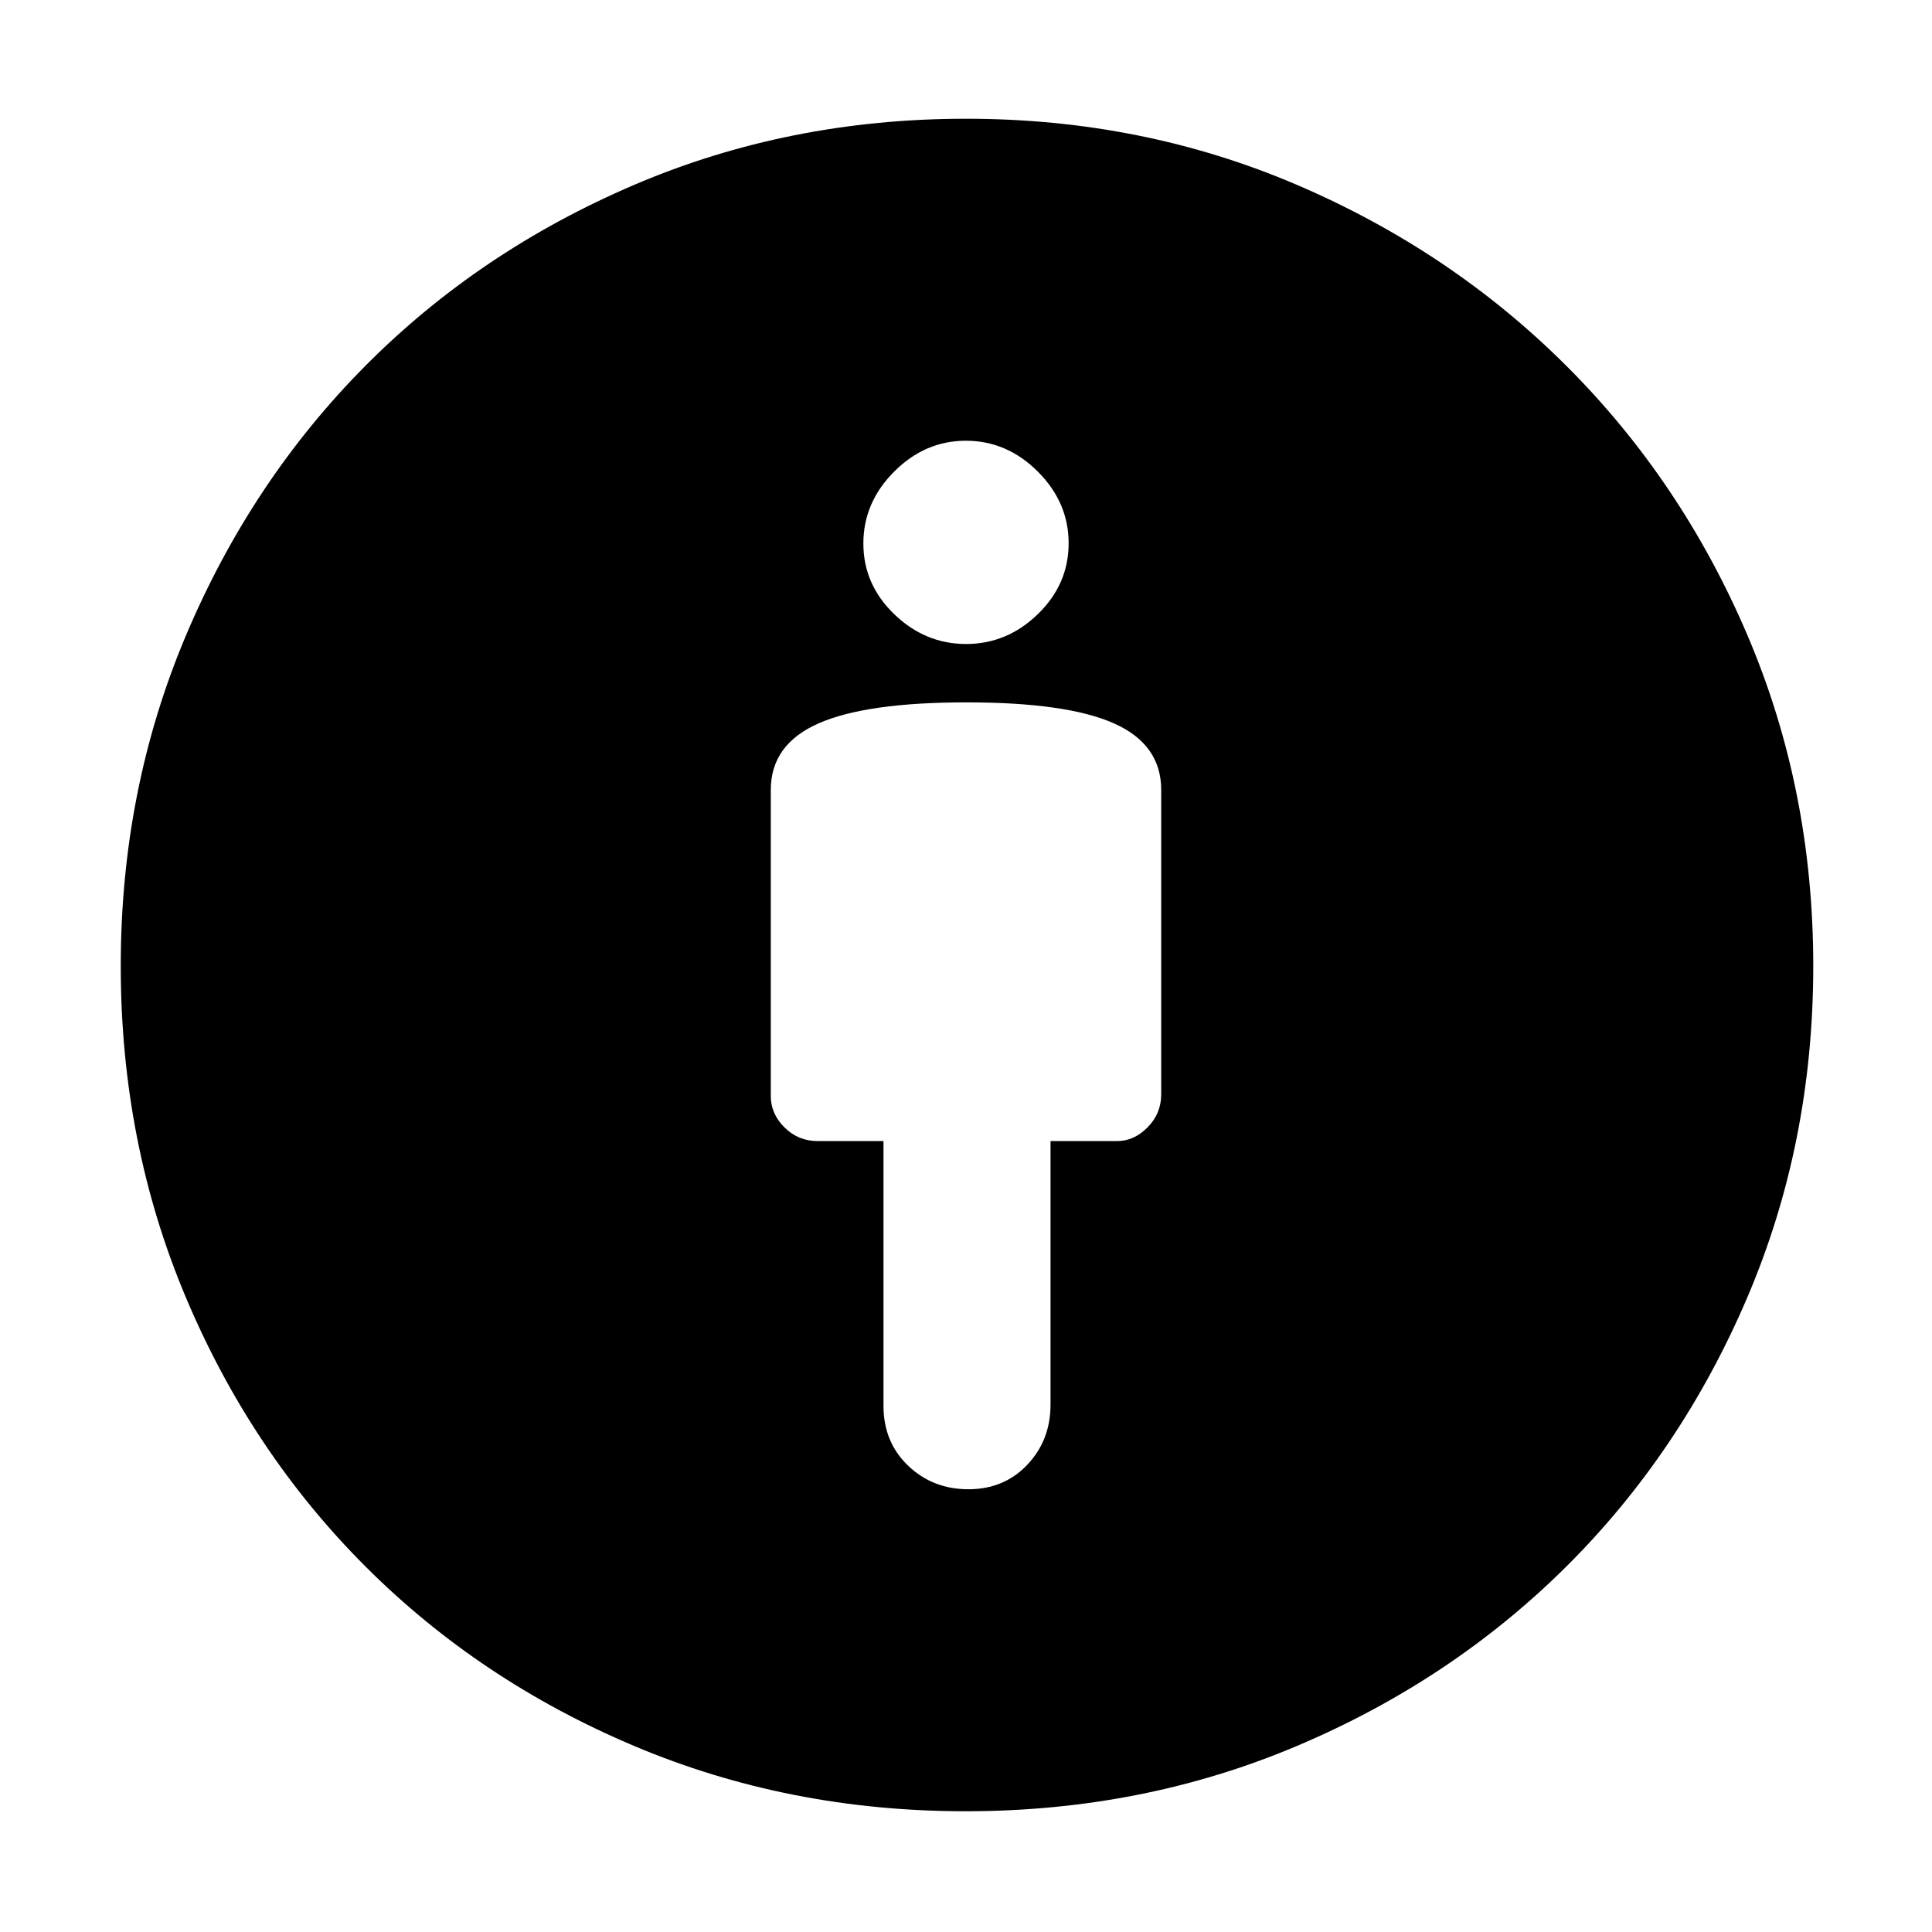 <svg xmlns="http://www.w3.org/2000/svg" height="48" viewBox="0 -960 960 960" width="48"><path d="M480.25-611q-49.84 0-73.55 10.46Q383-590.09 383-567.5v152.09q0 8.91 6.85 15.66t16.48 6.75H439v131.56q0 18.02 12.24 29.73Q463.47-220 481.2-220q17.72 0 29.26-12.18Q522-244.36 522-262v-131h33.08q8.42 0 15.17-6.85t6.75-16.46V-567.5q0-22.59-23.45-33.04Q530.09-611 480.25-611Zm-.49 551q-87.8 0-164.58-32.41-76.78-32.41-133.57-89.2-56.79-56.79-89.2-133.57Q60-391.96 60-480.01q0-87.72 32.52-164.52 32.53-76.81 89.07-133.73 56.55-56.93 133.41-89.83Q391.87-901 480.01-901q87.72 0 164.43 32.86 76.71 32.86 133.9 89.95 57.19 57.08 89.92 133.76Q901-567.75 901-480q0 88.13-32.91 165-32.9 76.86-89.8 133.41-56.9 56.54-133.68 89.07Q567.84-60 479.76-60Zm.29-580q20.35 0 35.65-14.85 15.3-14.84 15.3-35.2 0-20.35-15.35-35.65-15.34-15.3-35.7-15.3-20.35 0-35.65 15.35-15.3 15.34-15.3 35.7 0 20.35 15.35 35.15 15.34 14.8 35.7 14.8Z"/></svg>